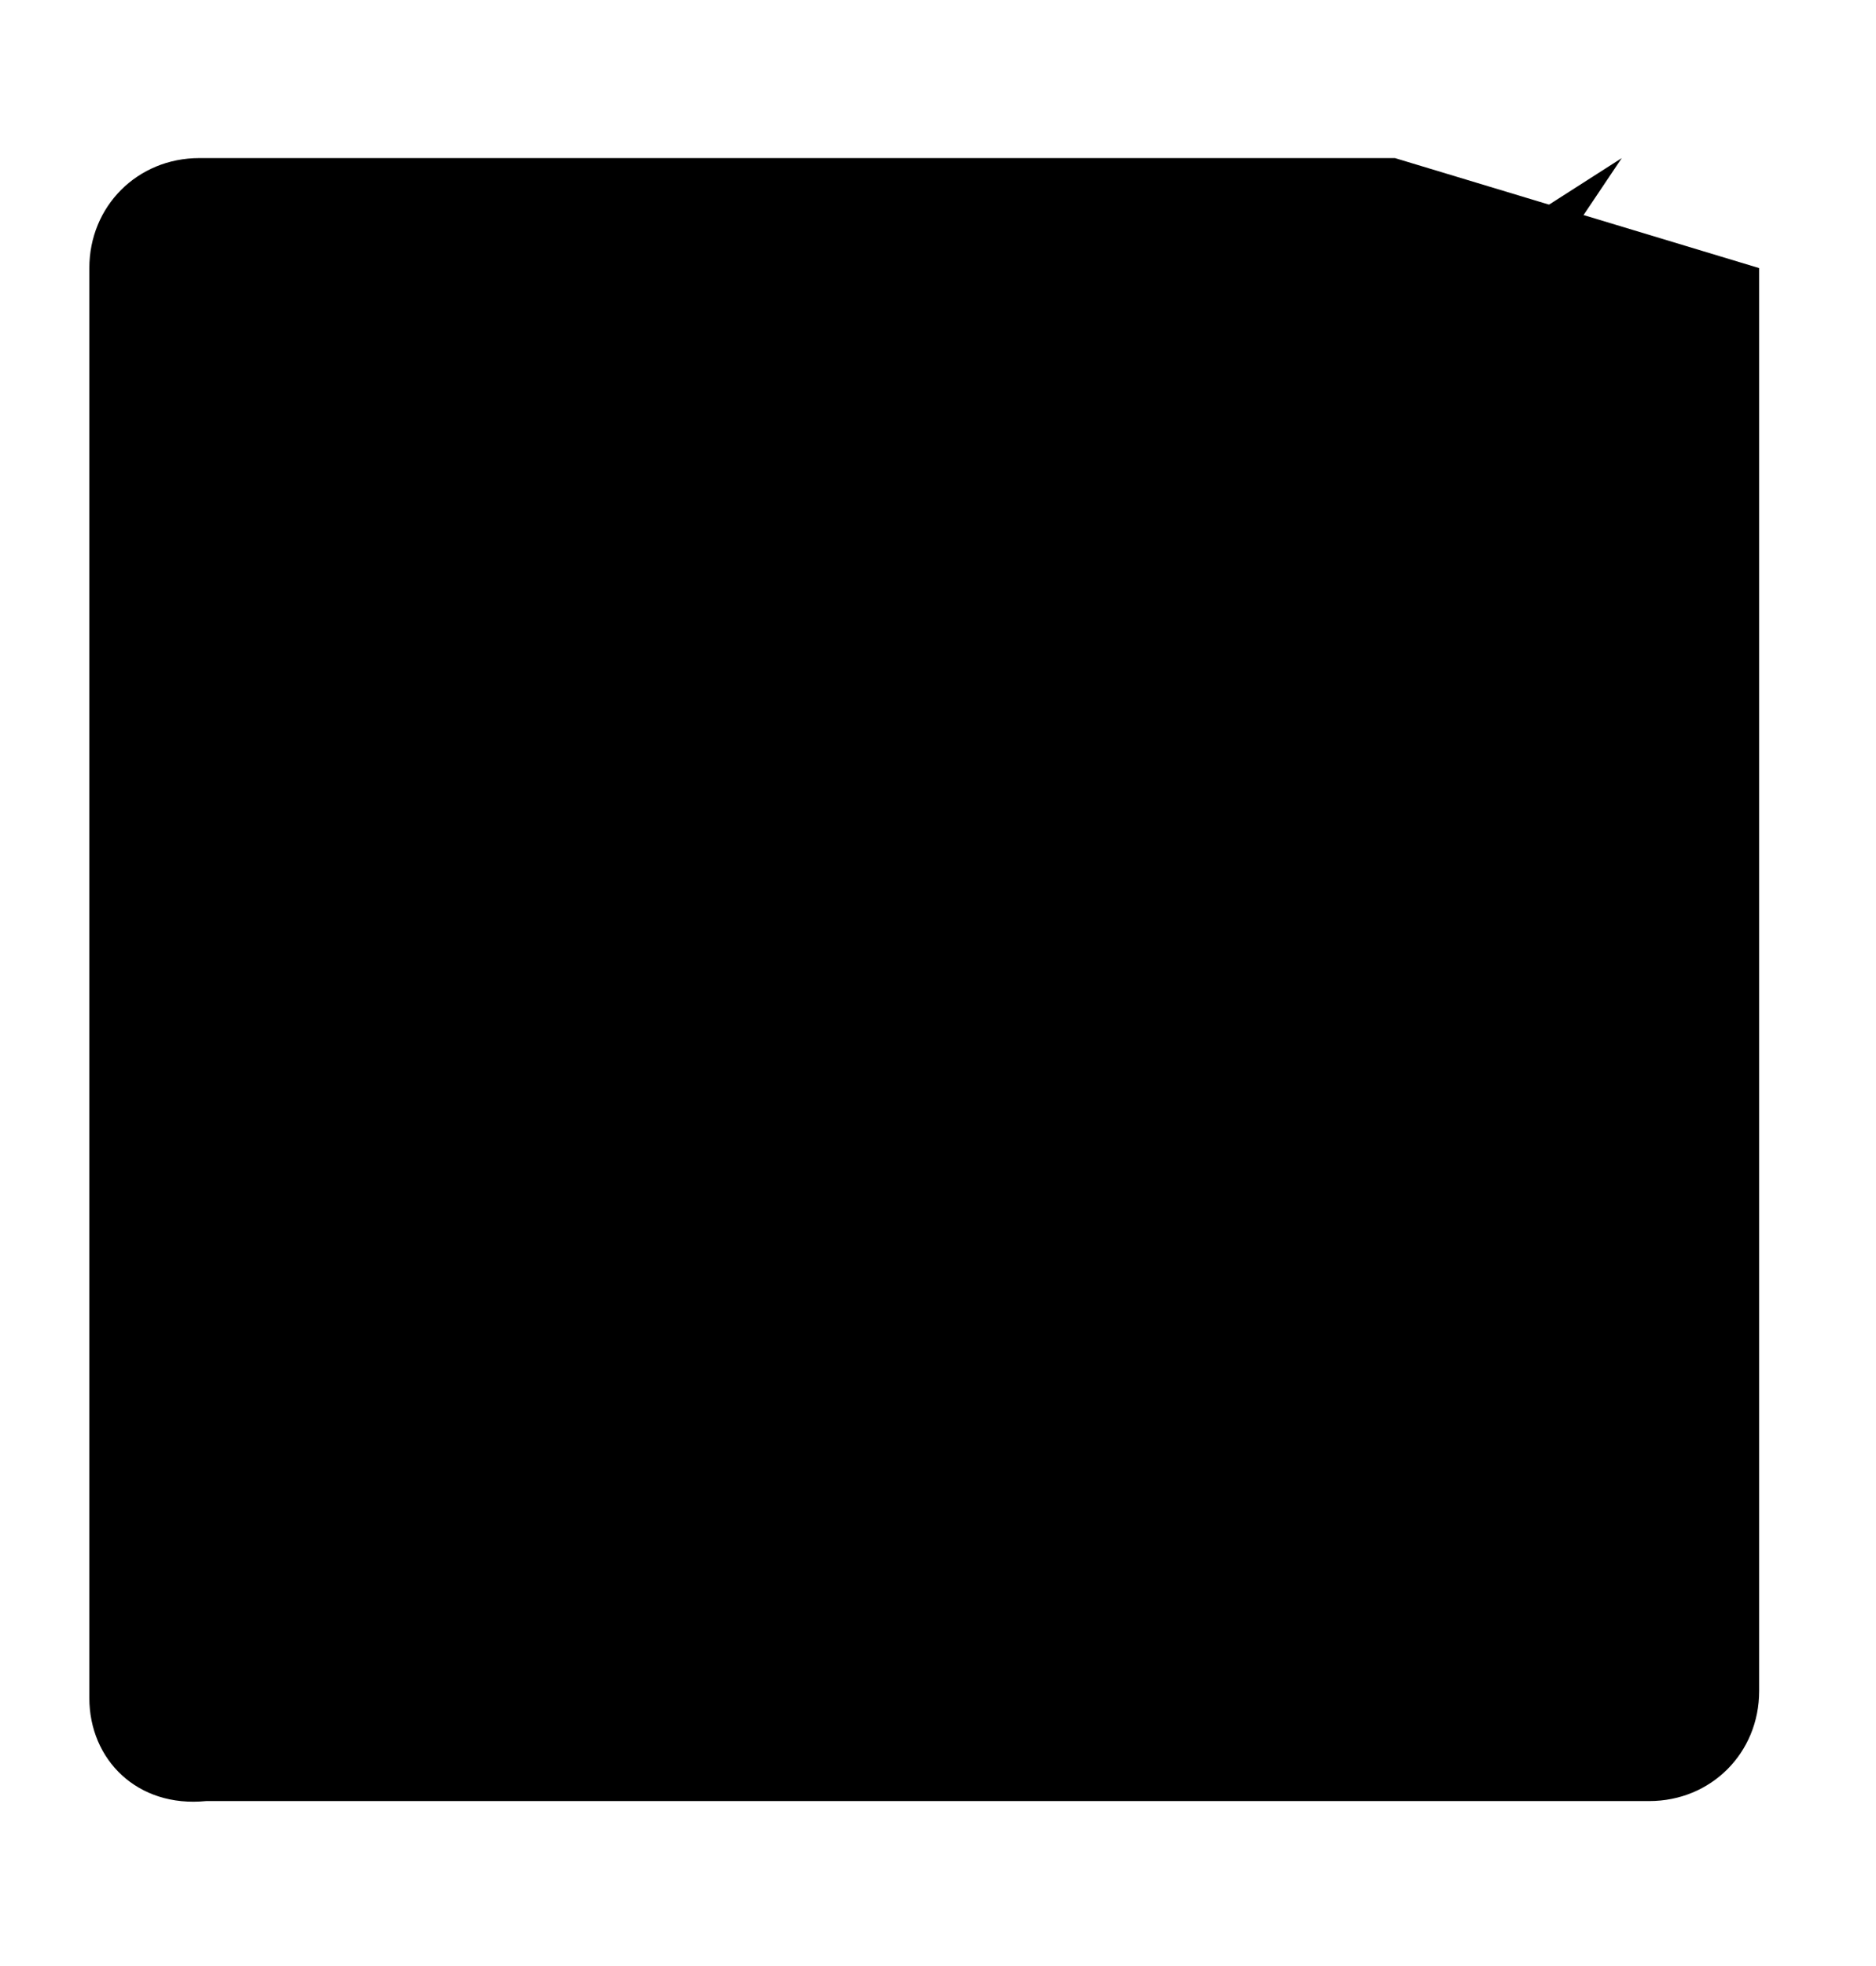 <svg width="21" height="22" viewBox="0 0 21 22" xmlns="http://www.w3.org/2000/svg">
<path d="M19.692 3V18.923C19.692 19.615 19.154 20.154 18.462 20.154H2.308C1.538 20.231 1 19.692 1 19V3C1 2.308 1.538 1.769 2.231 1.769H15.615" stroke-width="2" stroke-linecap="round" stroke-linejoin="round"/>
<path d="M6.615 9.154L10.154 13.692L18.154 1.769"  stroke-width="2" stroke-linecap="round" stroke-linejoin="round"/>
</svg>
